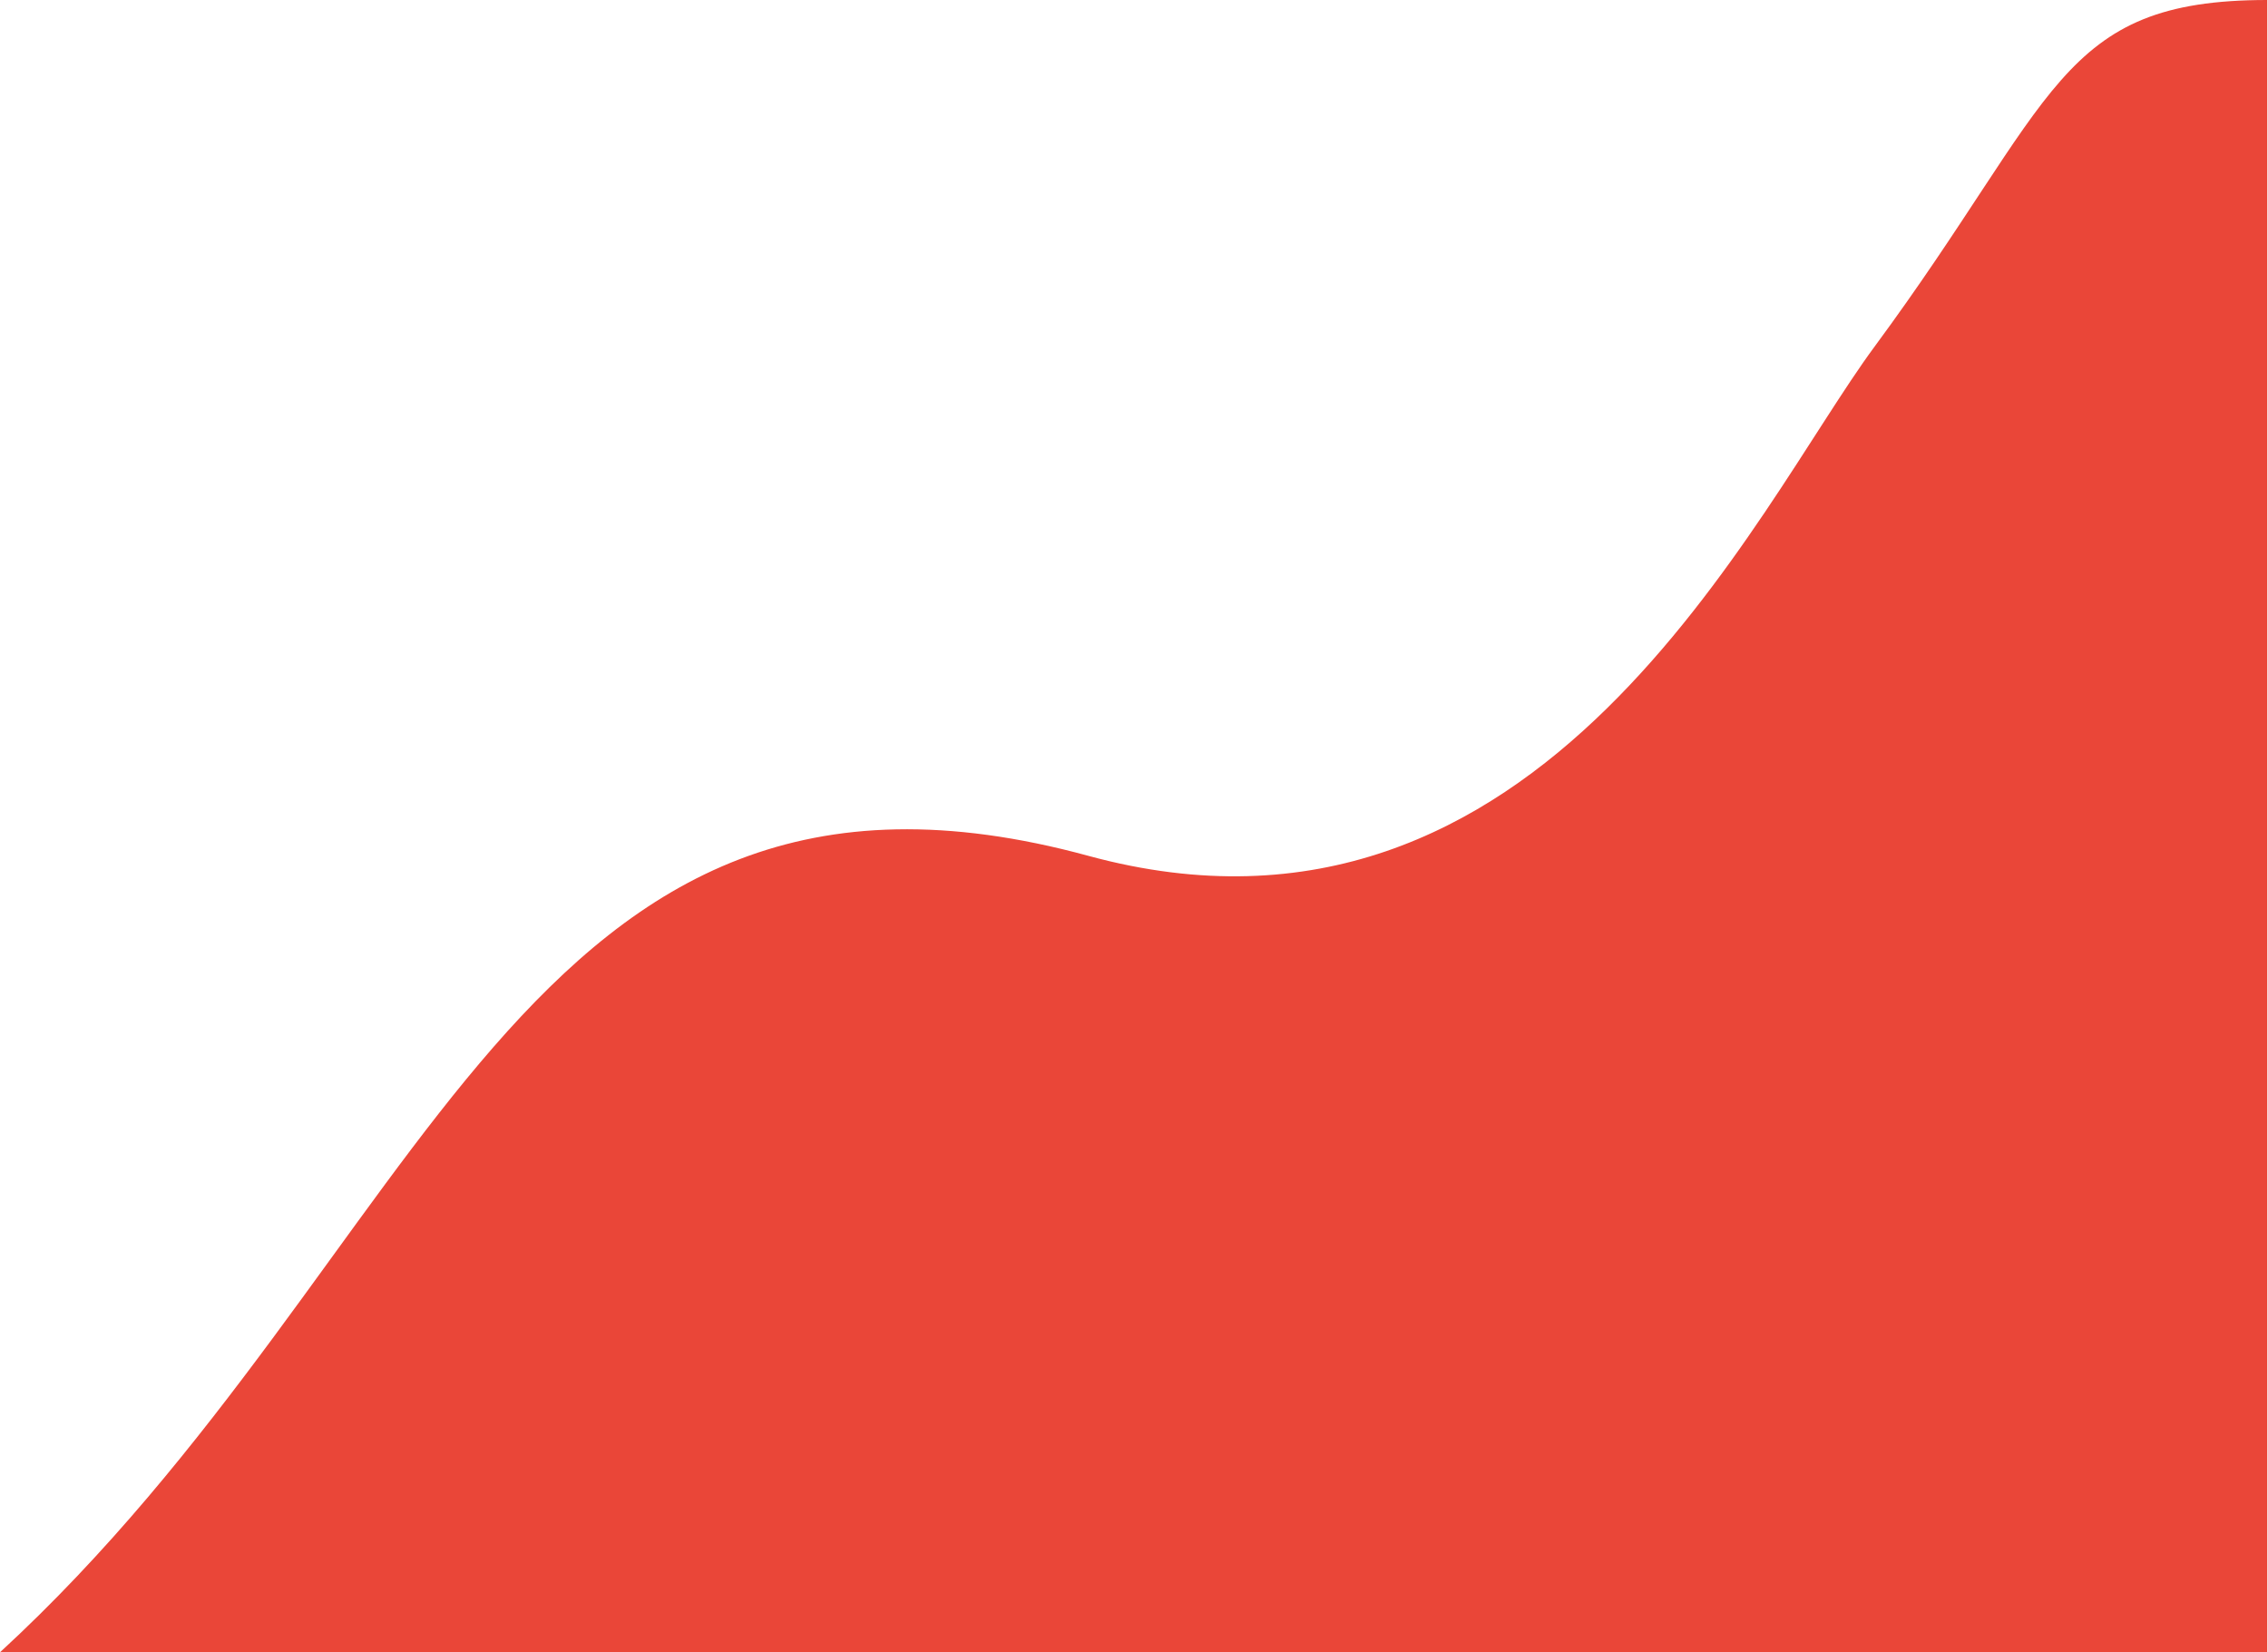 <svg width="873" height="636" viewBox="0 0 873 636" fill="none" xmlns="http://www.w3.org/2000/svg">
<path d="M418.939 329.433C200.527 269.92 166.383 482.967 0 636.001H872.728C872.728 413 872.728 65 872.728 0C792 0 792 38 721.5 133.5C675.361 196 593.668 377.043 418.939 329.433Z" fill="#EA4638"/>
</svg>
